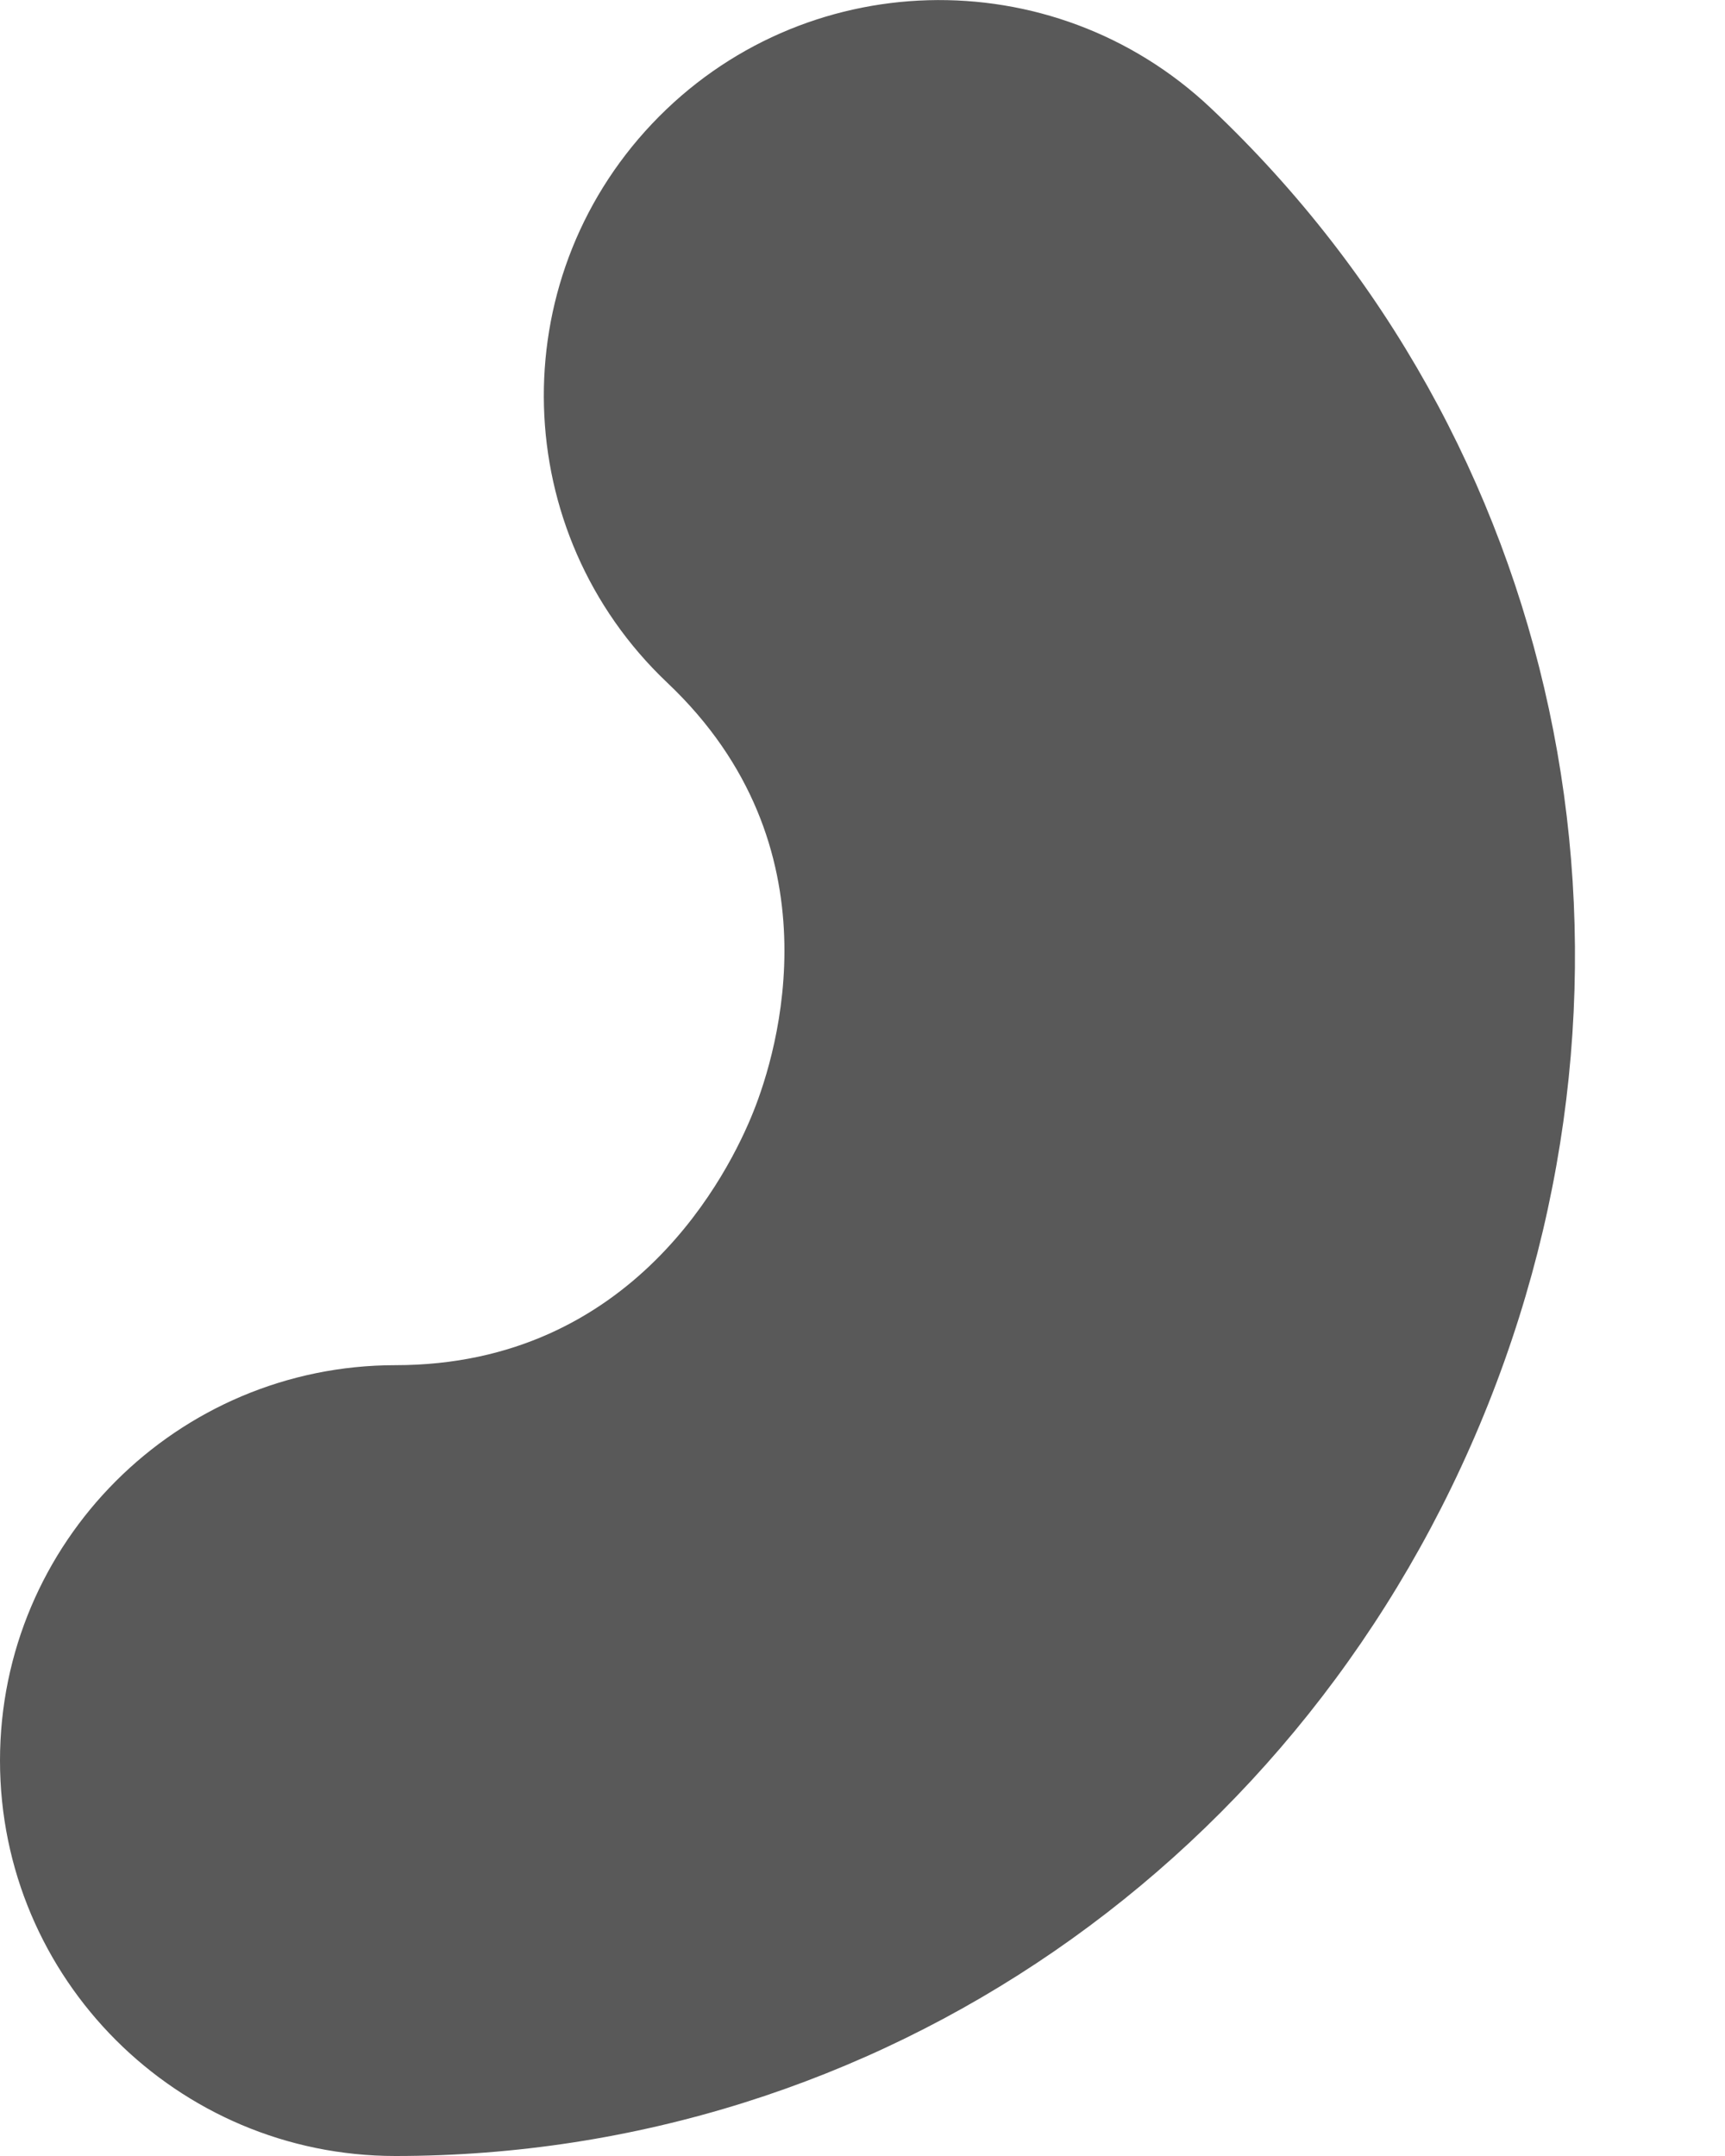 <svg width="4" height="5" viewBox="0 0 4 5" fill="none" xmlns="http://www.w3.org/2000/svg">
<path d="M0.917 5C0.411 5 0 4.589 0 4.083C0 3.577 0.411 3.166 0.917 3.166C1.47 3.166 1.692 2.716 1.747 2.578C1.802 2.441 1.949 1.963 1.547 1.583C1.18 1.235 1.164 0.655 1.512 0.287C1.86 -0.081 2.44 -0.097 2.808 0.251C3.62 1.019 3.872 2.199 3.451 3.256C3.029 4.315 2.034 5 0.917 5Z" fill="#595959"/>
</svg>
